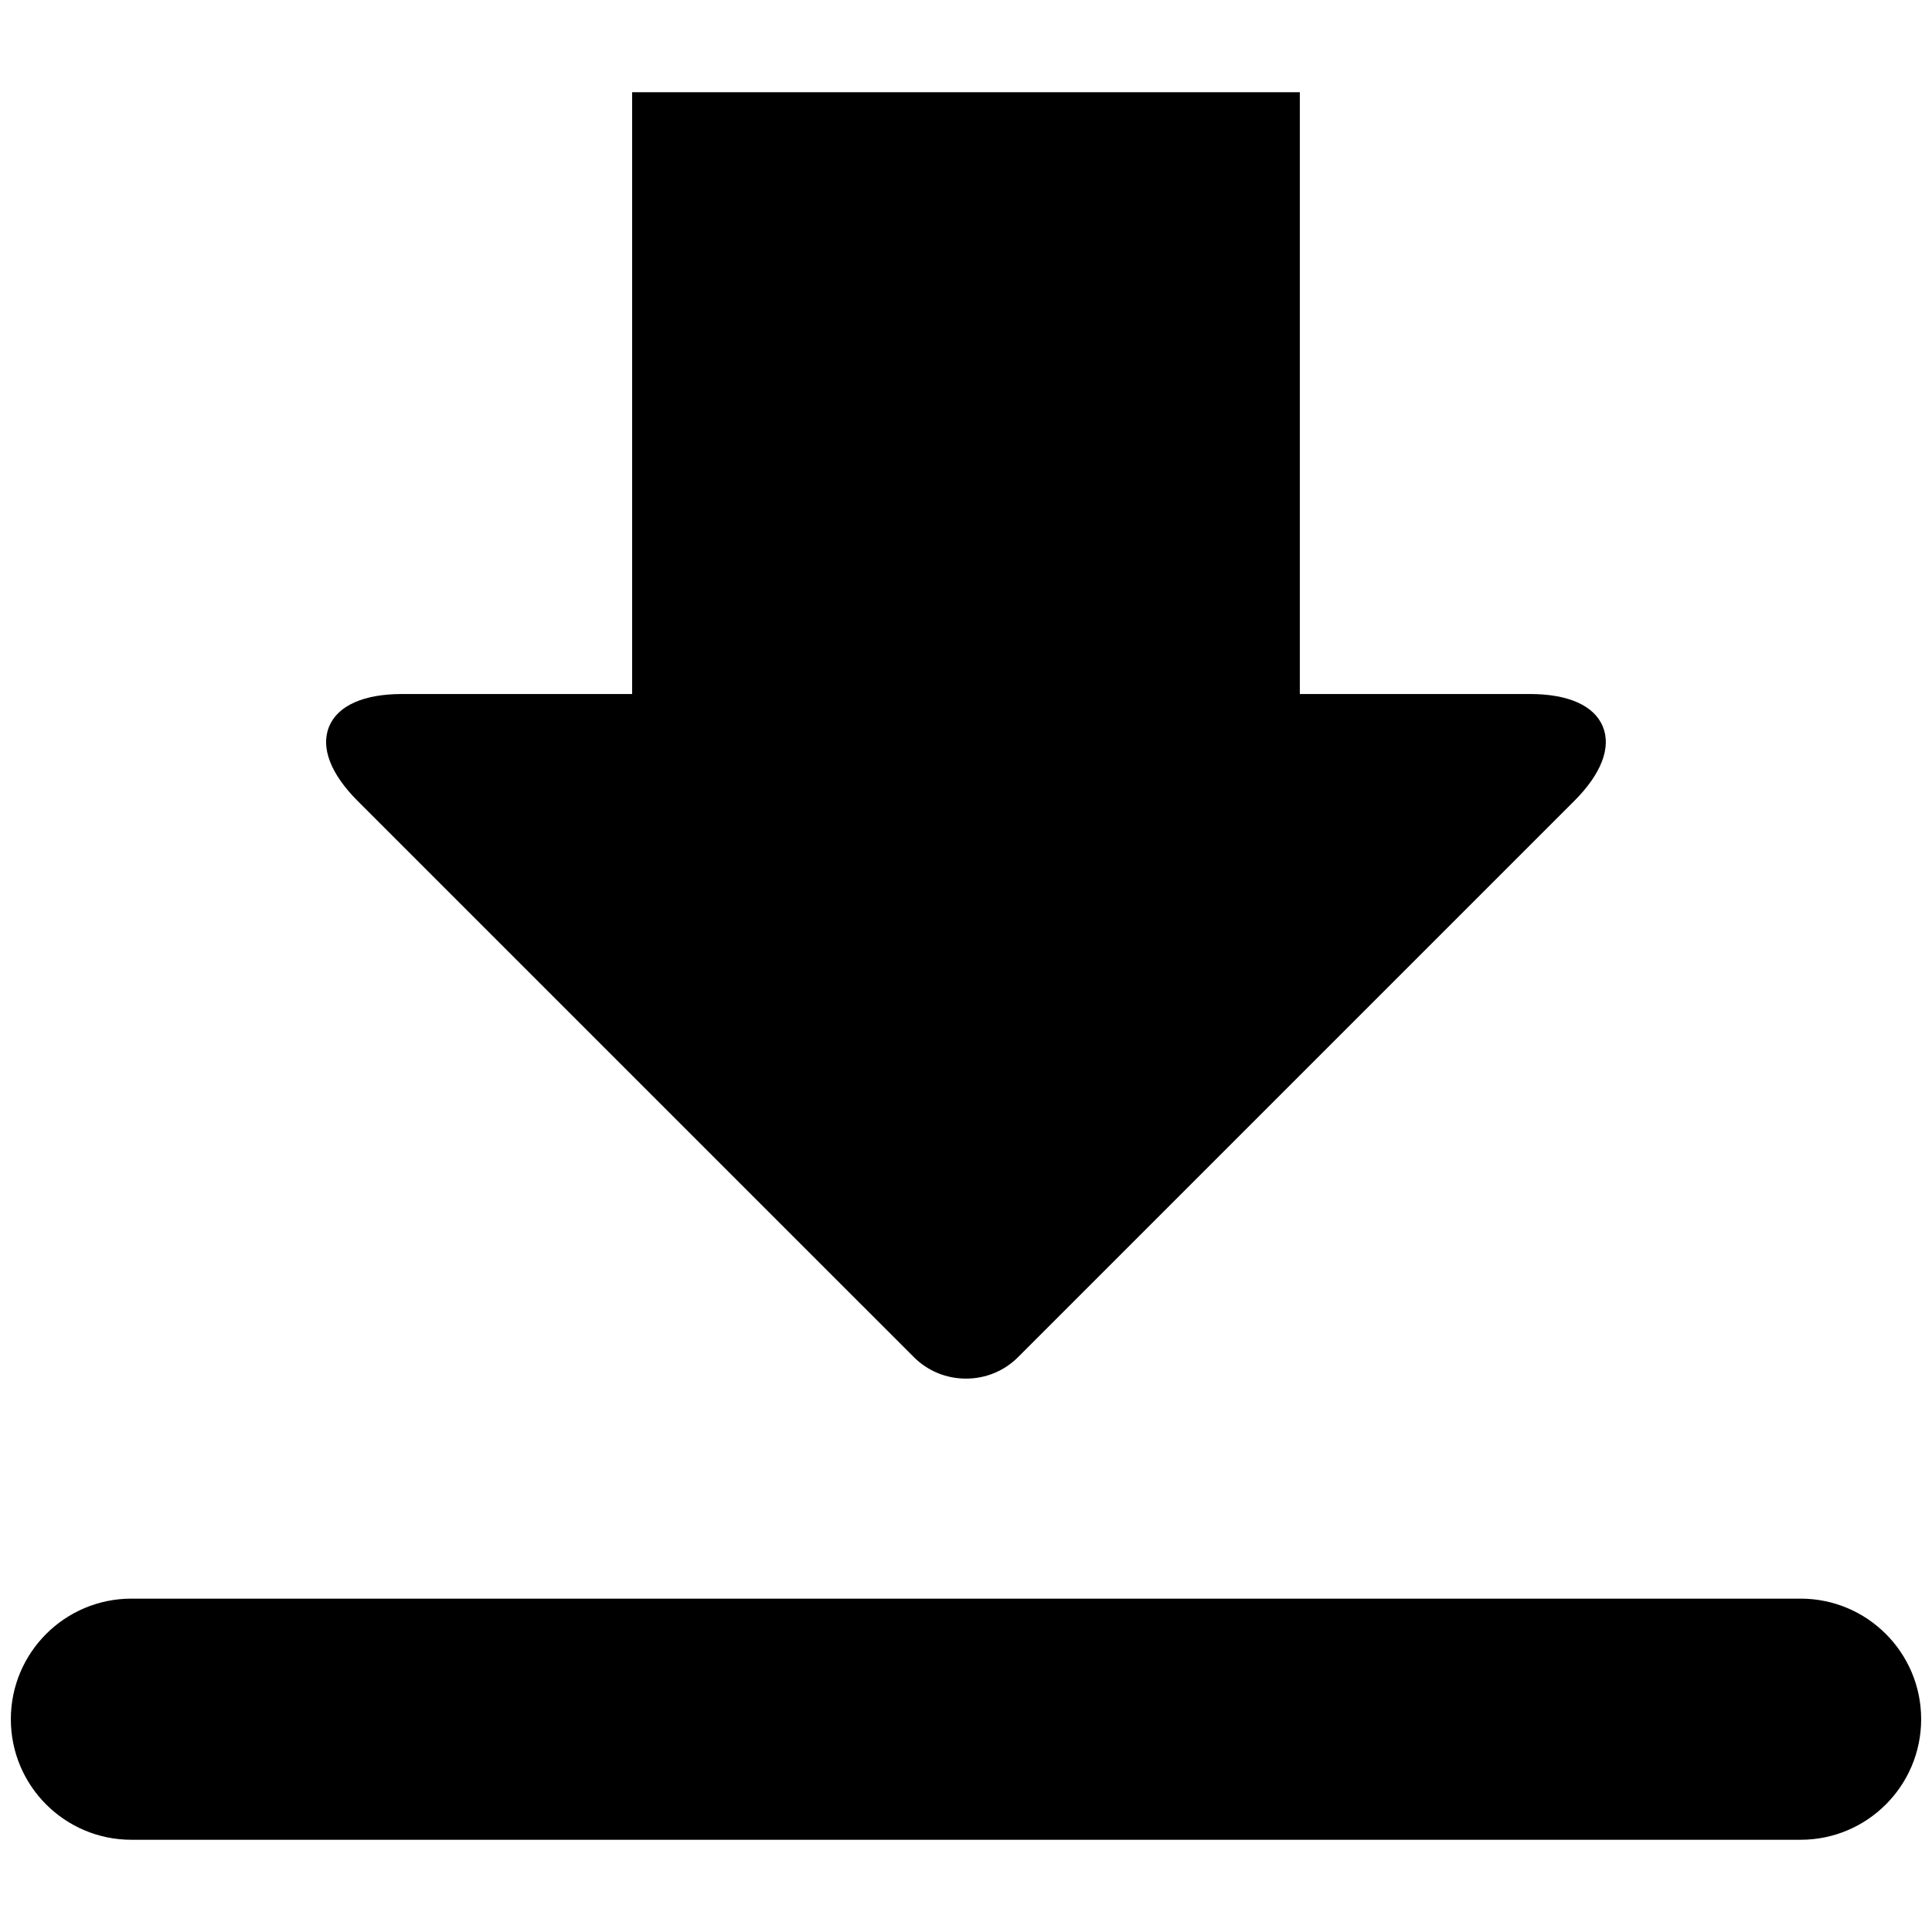 <?xml version="1.0" encoding="UTF-8" standalone="no"?>
<svg
   width="700pt"
   height="700pt"
   version="1.1"
   viewBox="0 0 700 700"
   id="svg308"
   sodipodi:docname="noun-download-445253.svg"
   inkscape:version="1.2.1 (9c6d41e410, 2022-07-14)"
   xmlns:inkscape="http://www.inkscape.org/namespaces/inkscape"
   xmlns:sodipodi="http://sodipodi.sourceforge.net/DTD/sodipodi-0.dtd"
   xmlns="http://www.w3.org/2000/svg"
   xmlns:svg="http://www.w3.org/2000/svg">
  <path d="M 652.388,579.218 H 47.612 c -24.123,0 -43.683,19.559 -43.683,43.683 0,24.123 19.559,43.683 43.683,43.683 H 652.388 c 24.123,0 43.683,-19.559 43.683,-43.683 0,-24.123 -19.559,-43.683 -43.683,-43.683 z" />
  <path d="m 331.09,491.697 c 5.037,5.032 11.754,7.8 18.905,7.8 7.151,0 13.868,-2.763 18.894,-7.805 L 570.352,290.229 c 9.838,-9.822 13.519,-19.403 10.375,-26.999 -3.144,-7.596 -12.526,-11.775 -26.414,-11.775 h -83.364 V 33.415 H 229.028 V 251.454 h -83.364 c -13.888,0 -23.265,4.184 -26.414,11.775 -3.154,7.591 0.531,17.172 10.359,26.999 z" />
</svg>

